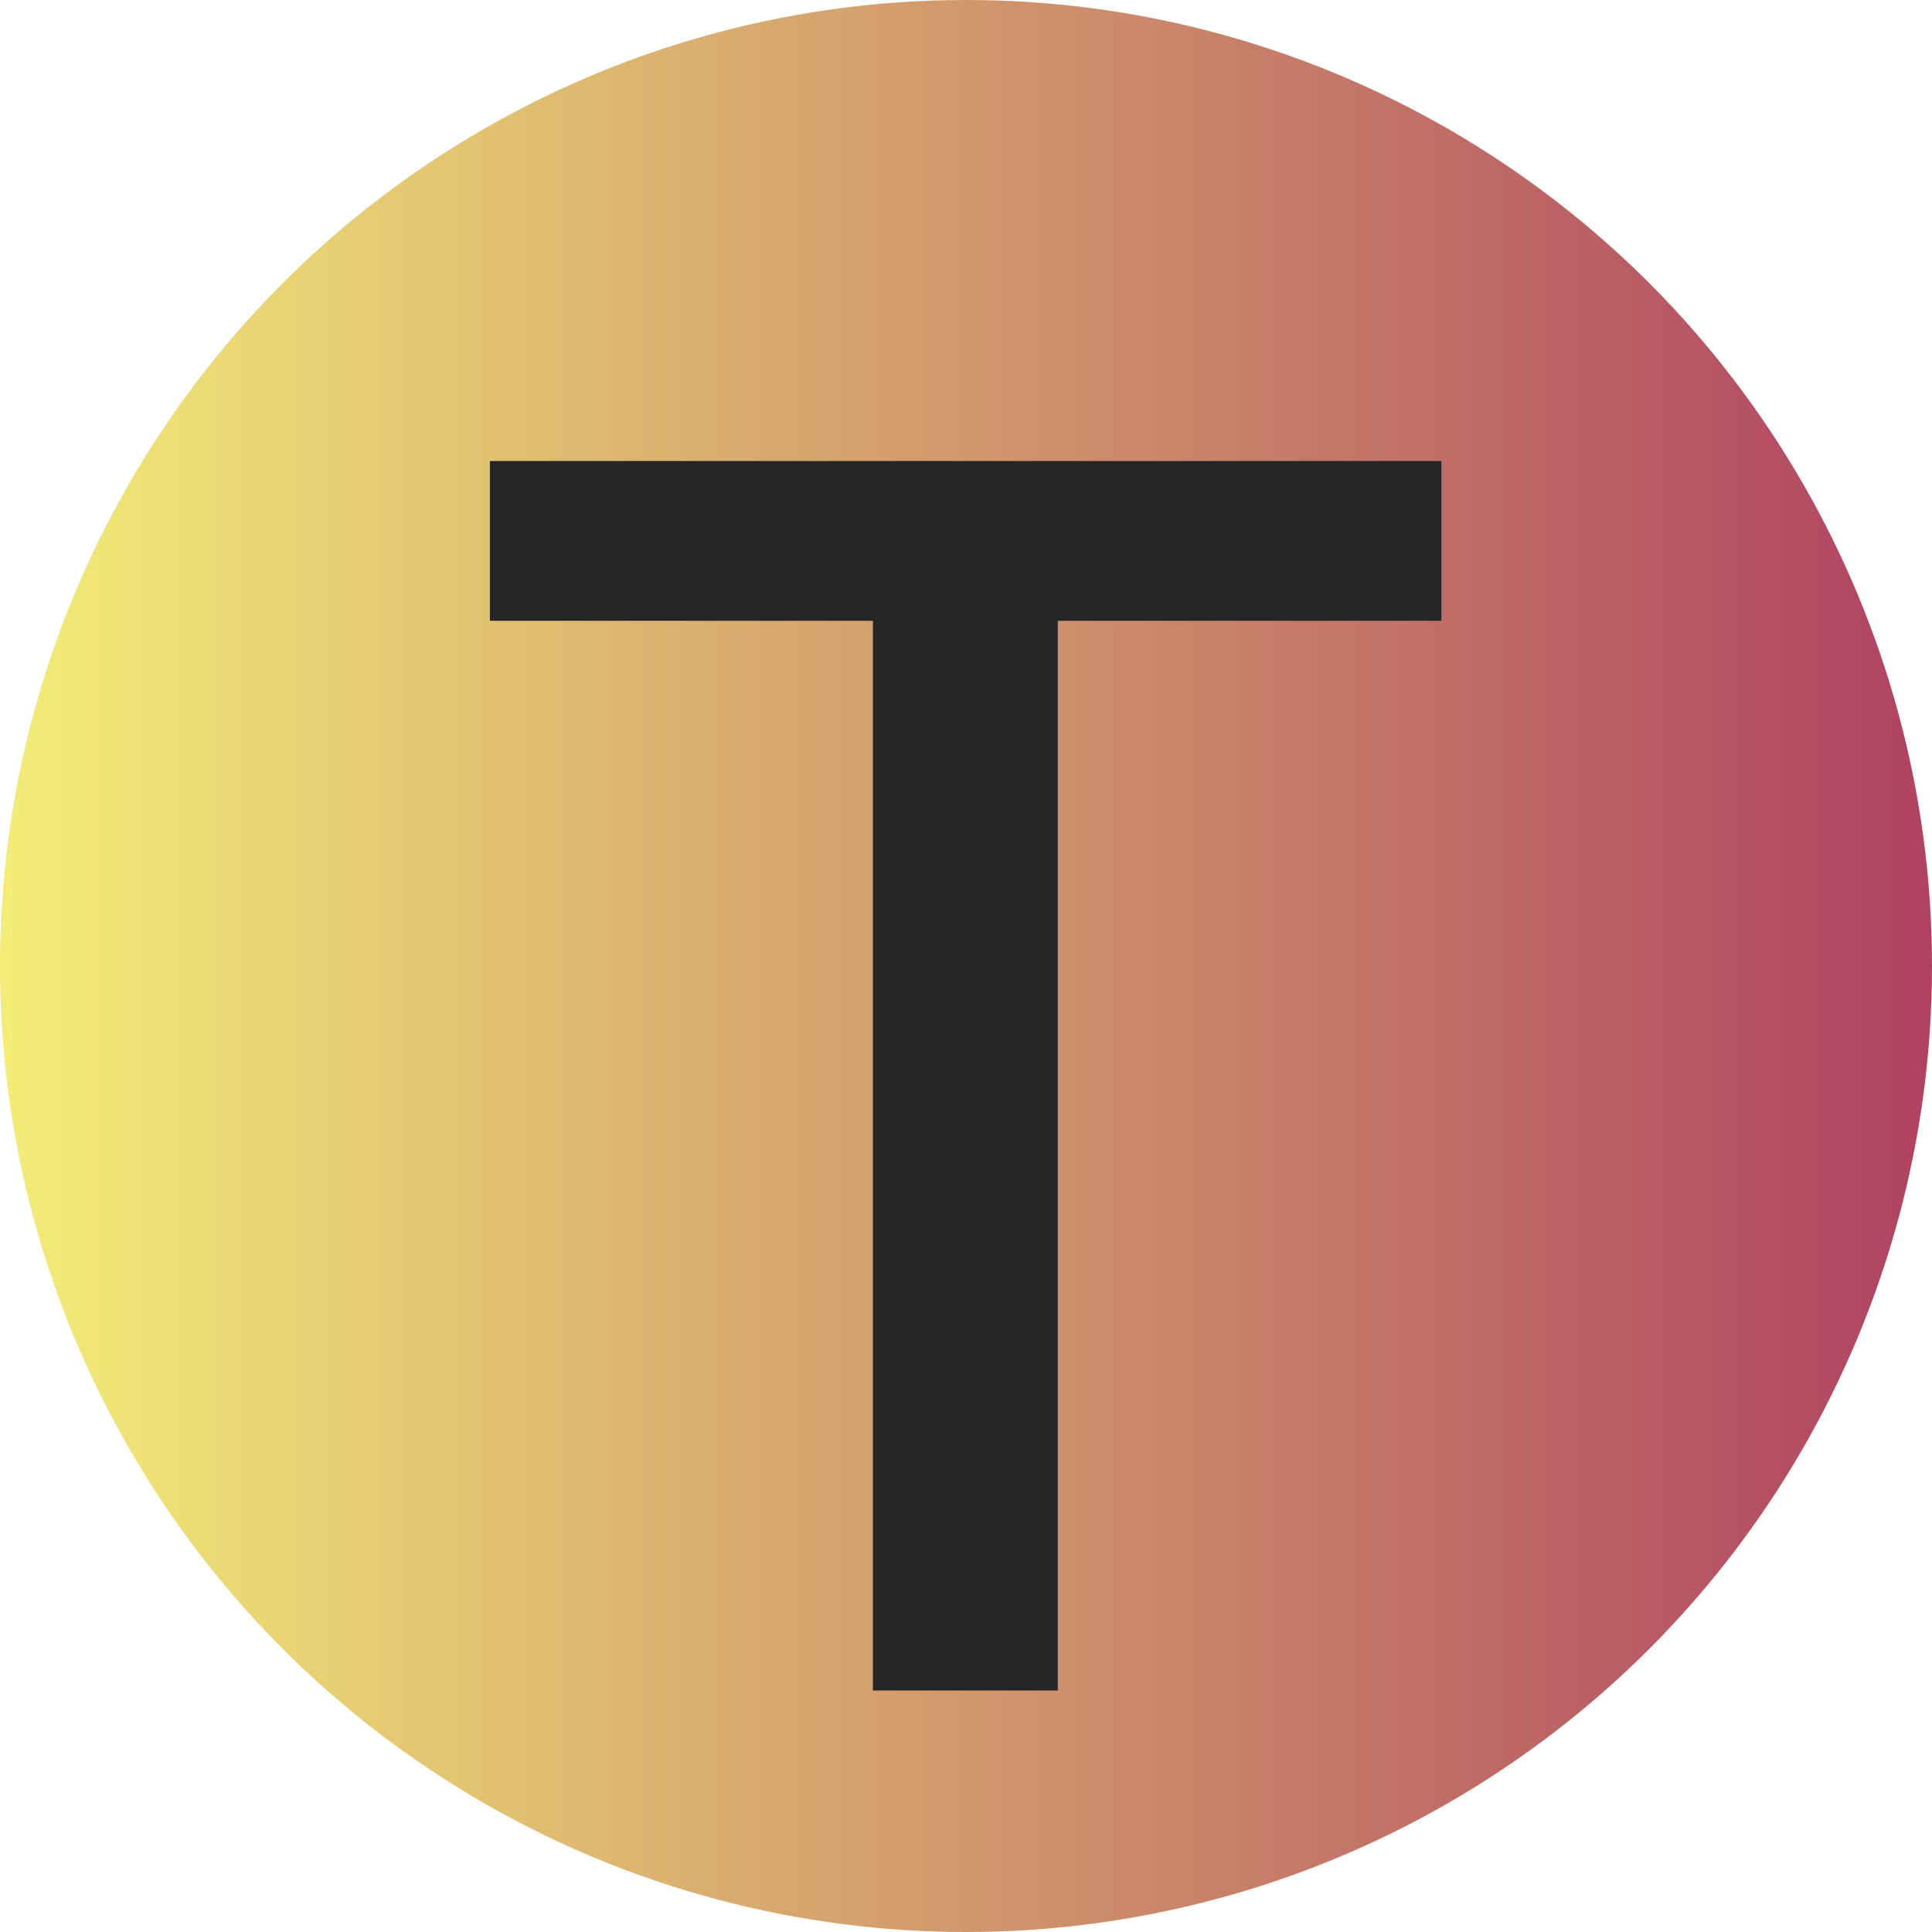 <svg width="16" height="16" viewBox="0 0 16 16" fill="none" xmlns="http://www.w3.org/2000/svg">
<g clip-path="url(#clip0_7_2)">
<circle cx="8" cy="8" r="8" fill="url(#paint0_linear_7_2)"/>
<path d="M4.057 5.141V3.818H11.937V5.141H8.76V14H7.229V5.141H4.057Z" fill="#252525"/>
</g>
<defs>
<linearGradient id="paint0_linear_7_2" x1="0" y1="8" x2="16" y2="8" gradientUnits="userSpaceOnUse">
<stop stop-color="#F3ED77"/>
<stop offset="1" stop-color="#AF4261"/>
</linearGradient>
<clipPath id="clip0_7_2">
<rect width="16" height="16" fill="white"/>
</clipPath>
</defs>
</svg>
